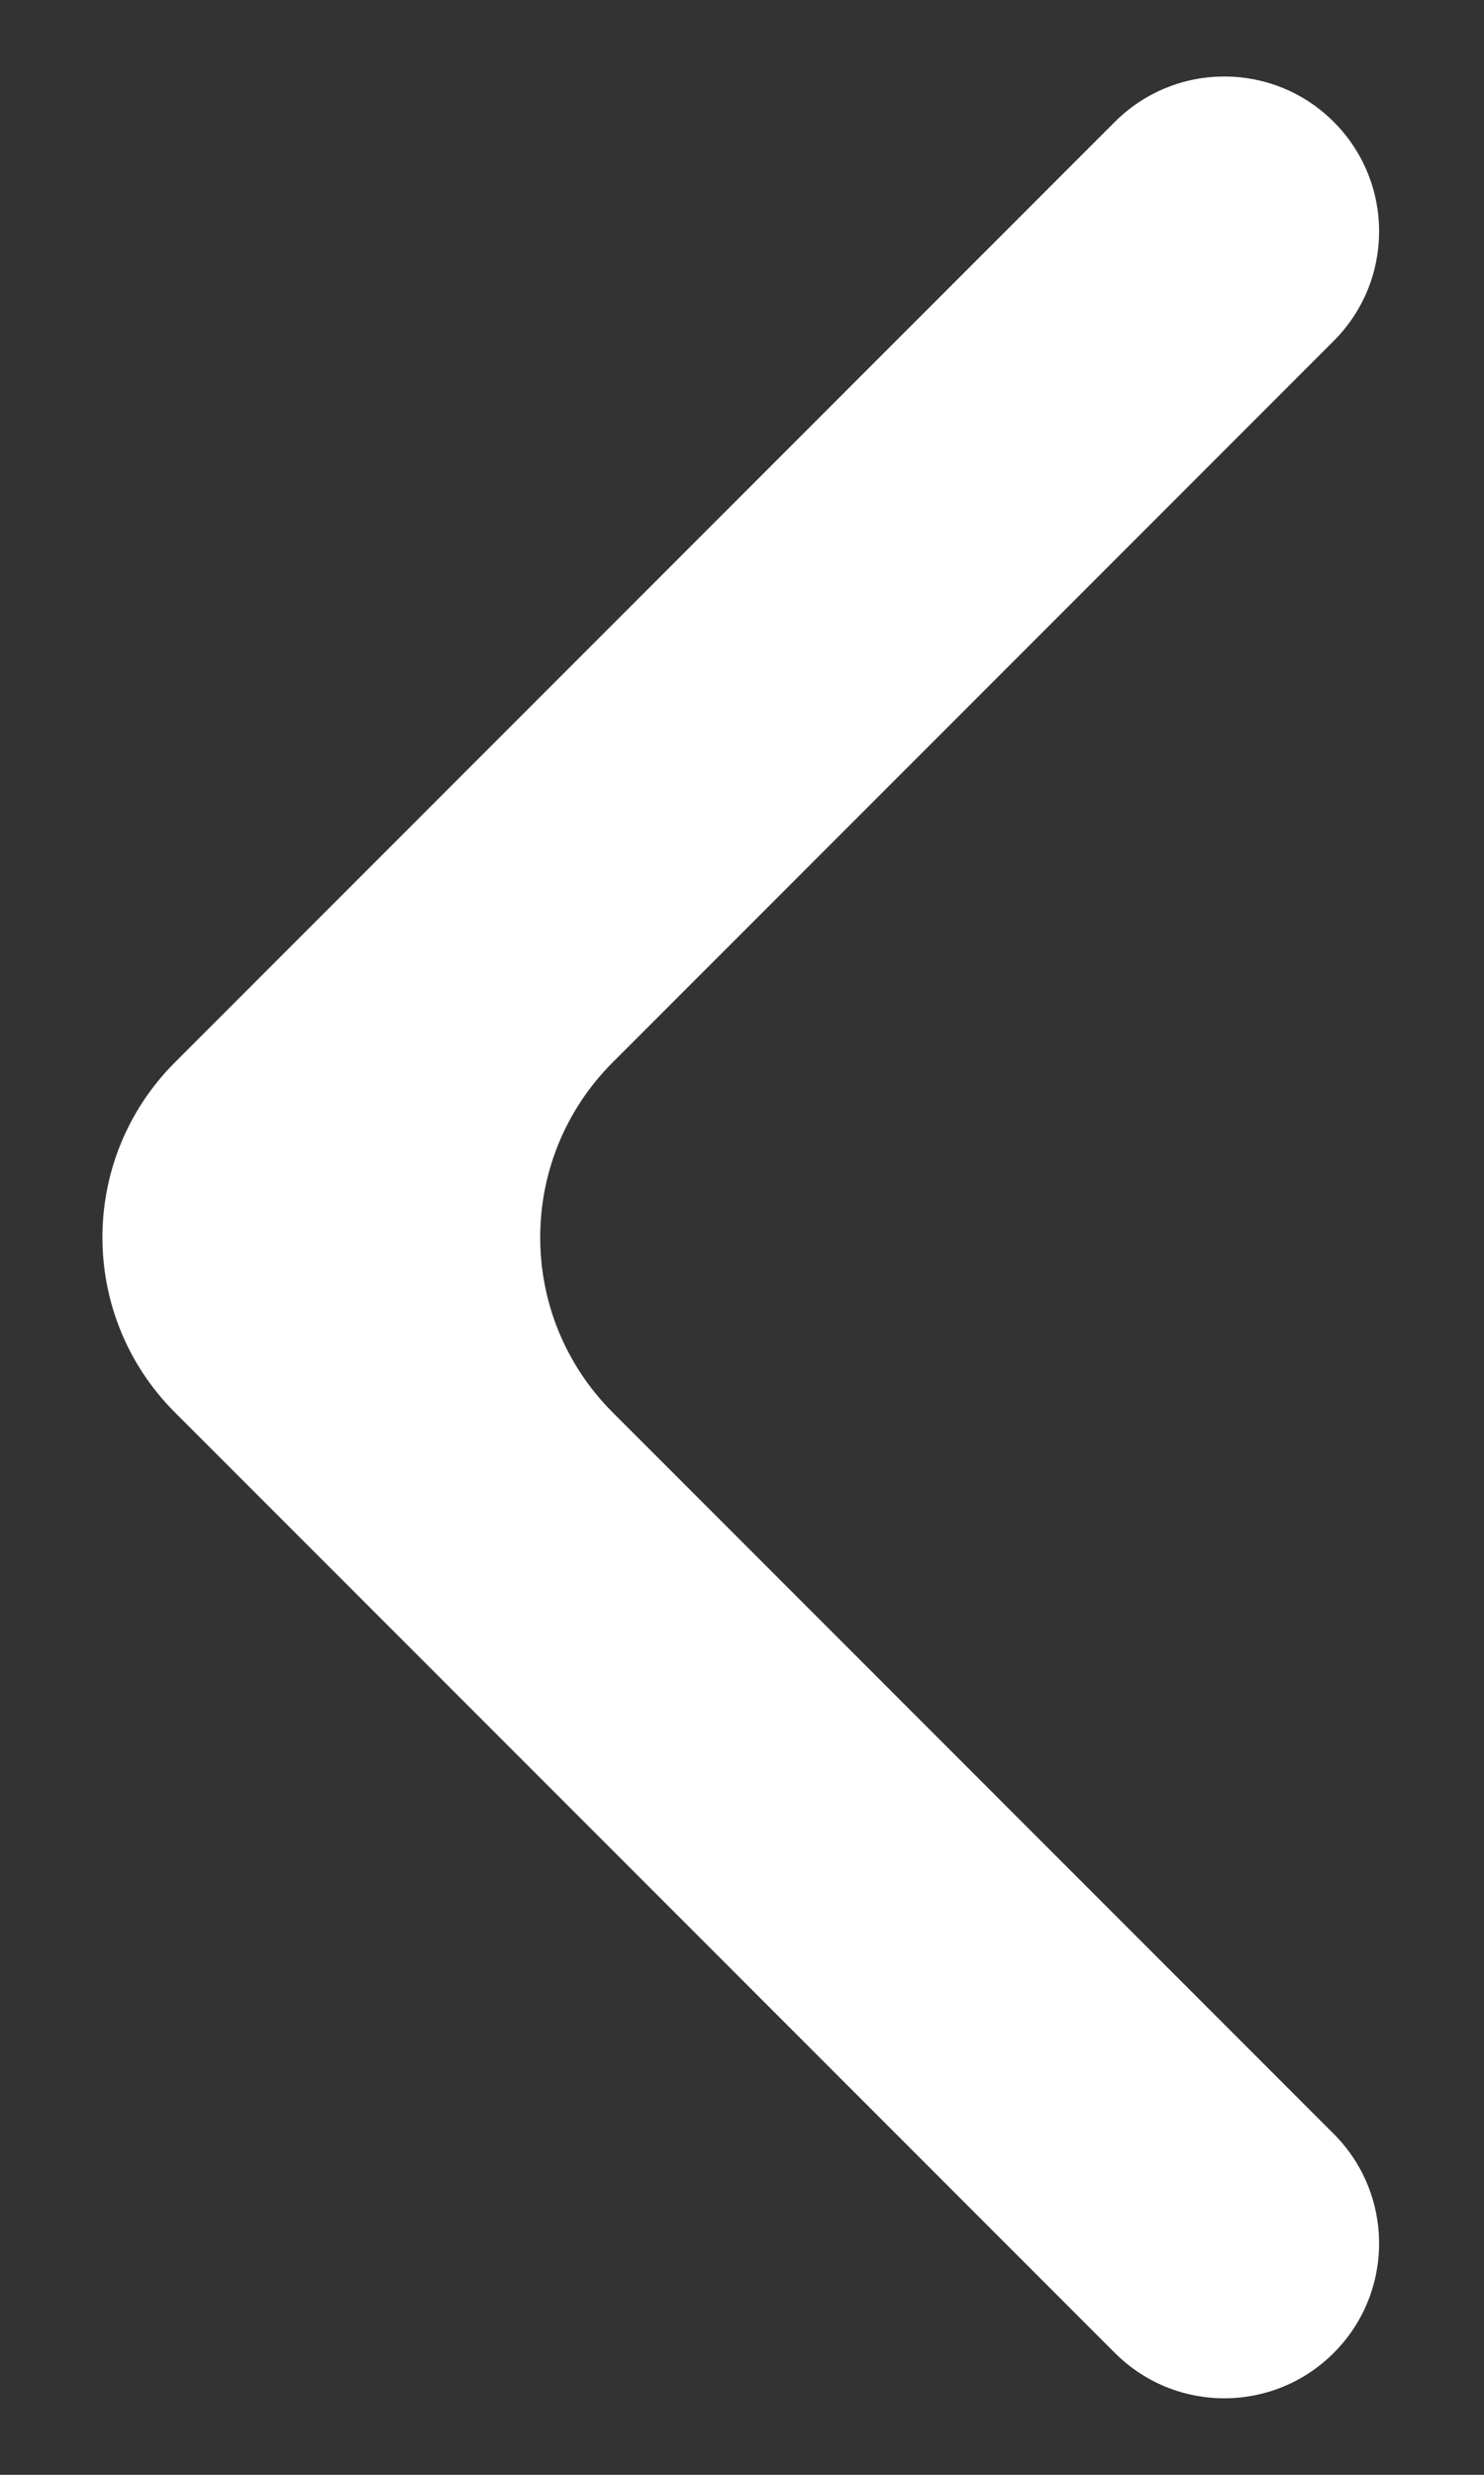 <svg width="12" height="20" viewBox="0 0 12 20" fill="none" xmlns="http://www.w3.org/2000/svg">
<rect x="0" y="0" width="12" height="20" fill="#333333" stroke="none"/>
<path d="M10.785 2.755C11.274 2.266 11.274 1.474 10.785 0.985C10.296 0.496 9.504 0.496 9.015 0.985L1.414 8.586C0.633 9.367 0.633 10.633 1.414 11.414L9.015 19.015C9.504 19.504 10.296 19.504 10.785 19.015C11.274 18.526 11.274 17.734 10.785 17.245L4.954 11.414C4.173 10.633 4.173 9.367 4.954 8.586L10.785 2.755Z" fill="white"/>
</svg>
